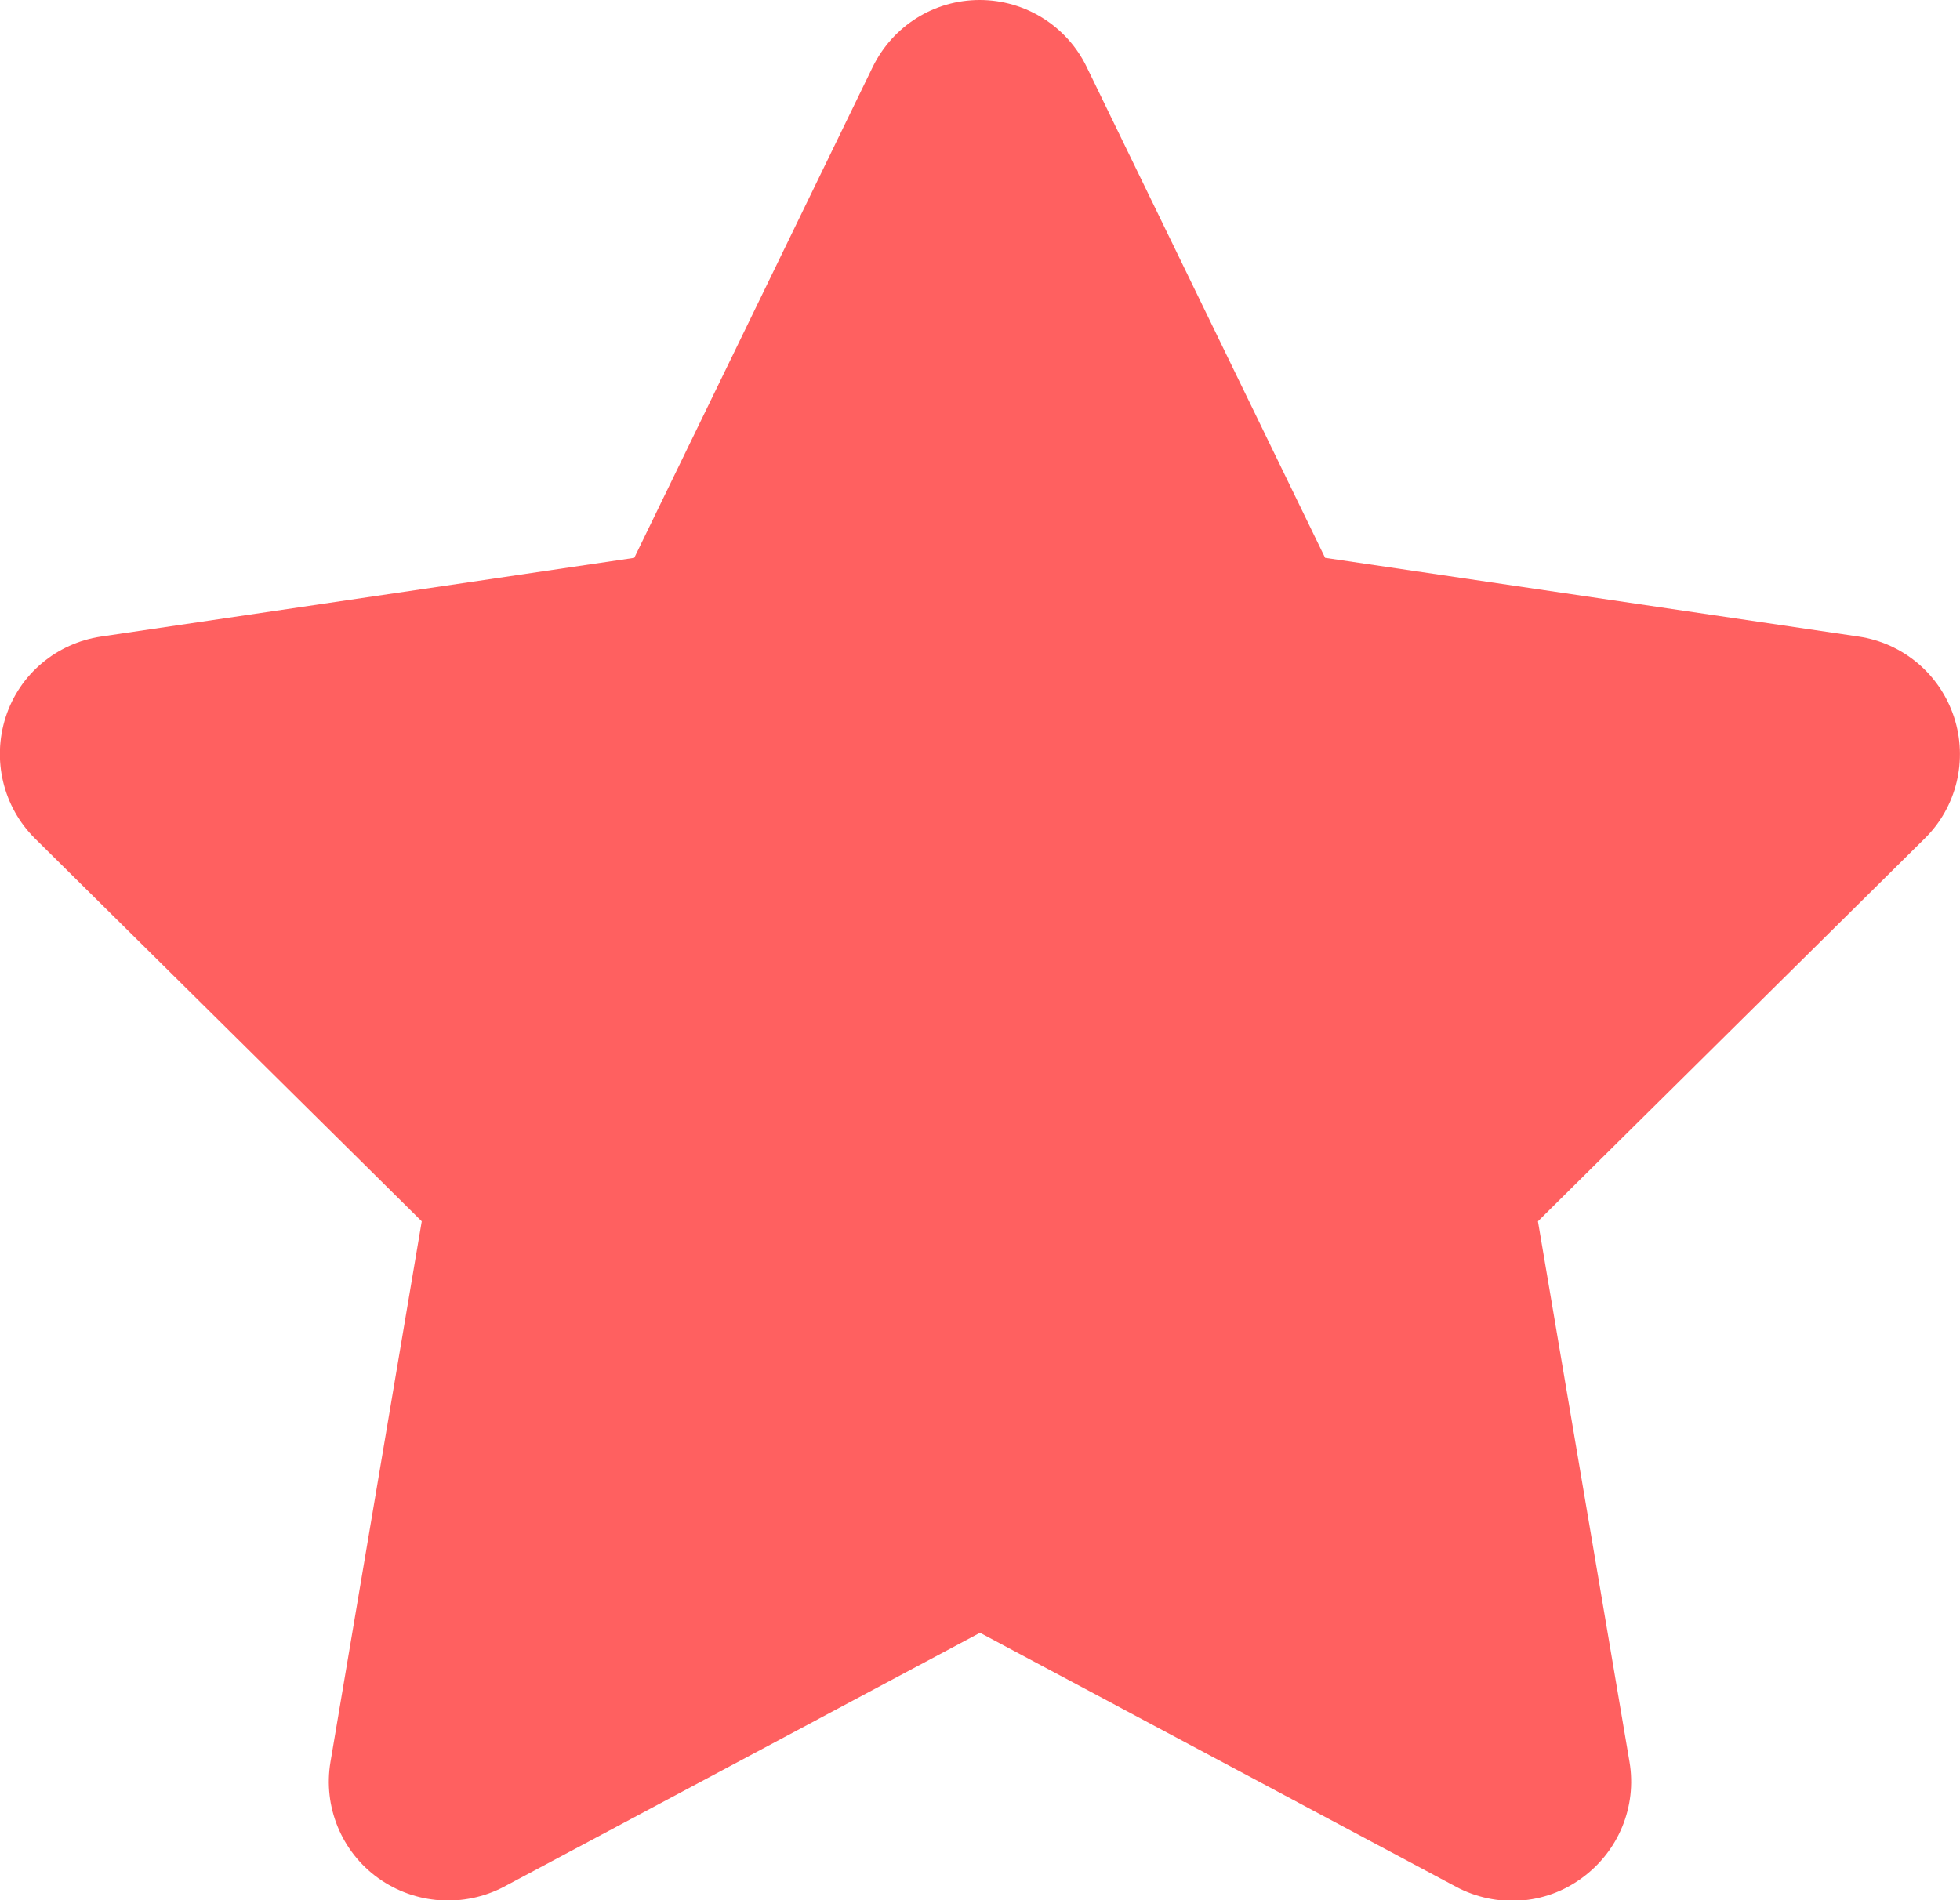 <?xml version="1.0" encoding="UTF-8" standalone="no"?>
<!-- Created with Inkscape (http://www.inkscape.org/) -->

<svg
   width="6.548mm"
   height="6.35mm"
   viewBox="0 0 6.548 6.35"
   version="1.1"
   id="svg1"
   inkscape:version="1.3 (0e150ed6c4, 2023-07-21)"
   sodipodi:docname="dessin.svg"
   inkscape:export-filename="Desktop\dessin.svg"
   inkscape:export-xdpi="96"
   inkscape:export-ydpi="96"
   xmlns:inkscape="http://www.inkscape.org/namespaces/inkscape"
   xmlns:sodipodi="http://sodipodi.sourceforge.net/DTD/sodipodi-0.dtd"
   xmlns="http://www.w3.org/2000/svg"
   xmlns:svg="http://www.w3.org/2000/svg">
  <sodipodi:namedview
     id="namedview1"
     pagecolor="#ffffff"
     bordercolor="#000000"
     borderopacity="0.25"
     inkscape:showpageshadow="2"
     inkscape:pageopacity="0.0"
     inkscape:pagecheckerboard="0"
     inkscape:deskcolor="#d1d1d1"
     inkscape:document-units="mm"
     inkscape:zoom="1.0520974"
     inkscape:cx="321.26304"
     inkscape:cy="561.25984"
     inkscape:window-width="2560"
     inkscape:window-height="1377"
     inkscape:window-x="1912"
     inkscape:window-y="-8"
     inkscape:window-maximized="1"
     inkscape:current-layer="layer1" />
  <defs
     id="defs1" />
  <g
     inkscape:label="Calque 1"
     inkscape:groupmode="layer"
     id="layer1"
     transform="translate(-102.226,-129.093)">
    <path
       d="m 105.856,129.316 c -0.066,-0.136 -0.205,-0.223 -0.357,-0.223 -0.153,0 -0.29,0.087 -0.357,0.223 l -0.797,1.641 -1.781,0.263 c -0.149,0.022 -0.273,0.126 -0.319,0.269 -0.046,0.143 -0.009,0.3 0.098,0.406 l 1.292,1.279 -0.305,1.807 c -0.025,0.149 0.037,0.3 0.16,0.388 0.123,0.088 0.285,0.099 0.419,0.029 l 1.591,-0.849 1.591,0.849 c 0.134,0.071 0.296,0.061 0.419,-0.029 0.123,-0.089 0.185,-0.239 0.16,-0.388 l -0.306,-1.807 1.292,-1.279 c 0.107,-0.105 0.145,-0.263 0.098,-0.406 -0.047,-0.143 -0.17,-0.247 -0.319,-0.269 l -1.782,-0.263 z"
       fill="#ff6060"
       id="path5"
       style="stroke-width:0.265" />
  </g>
</svg>
